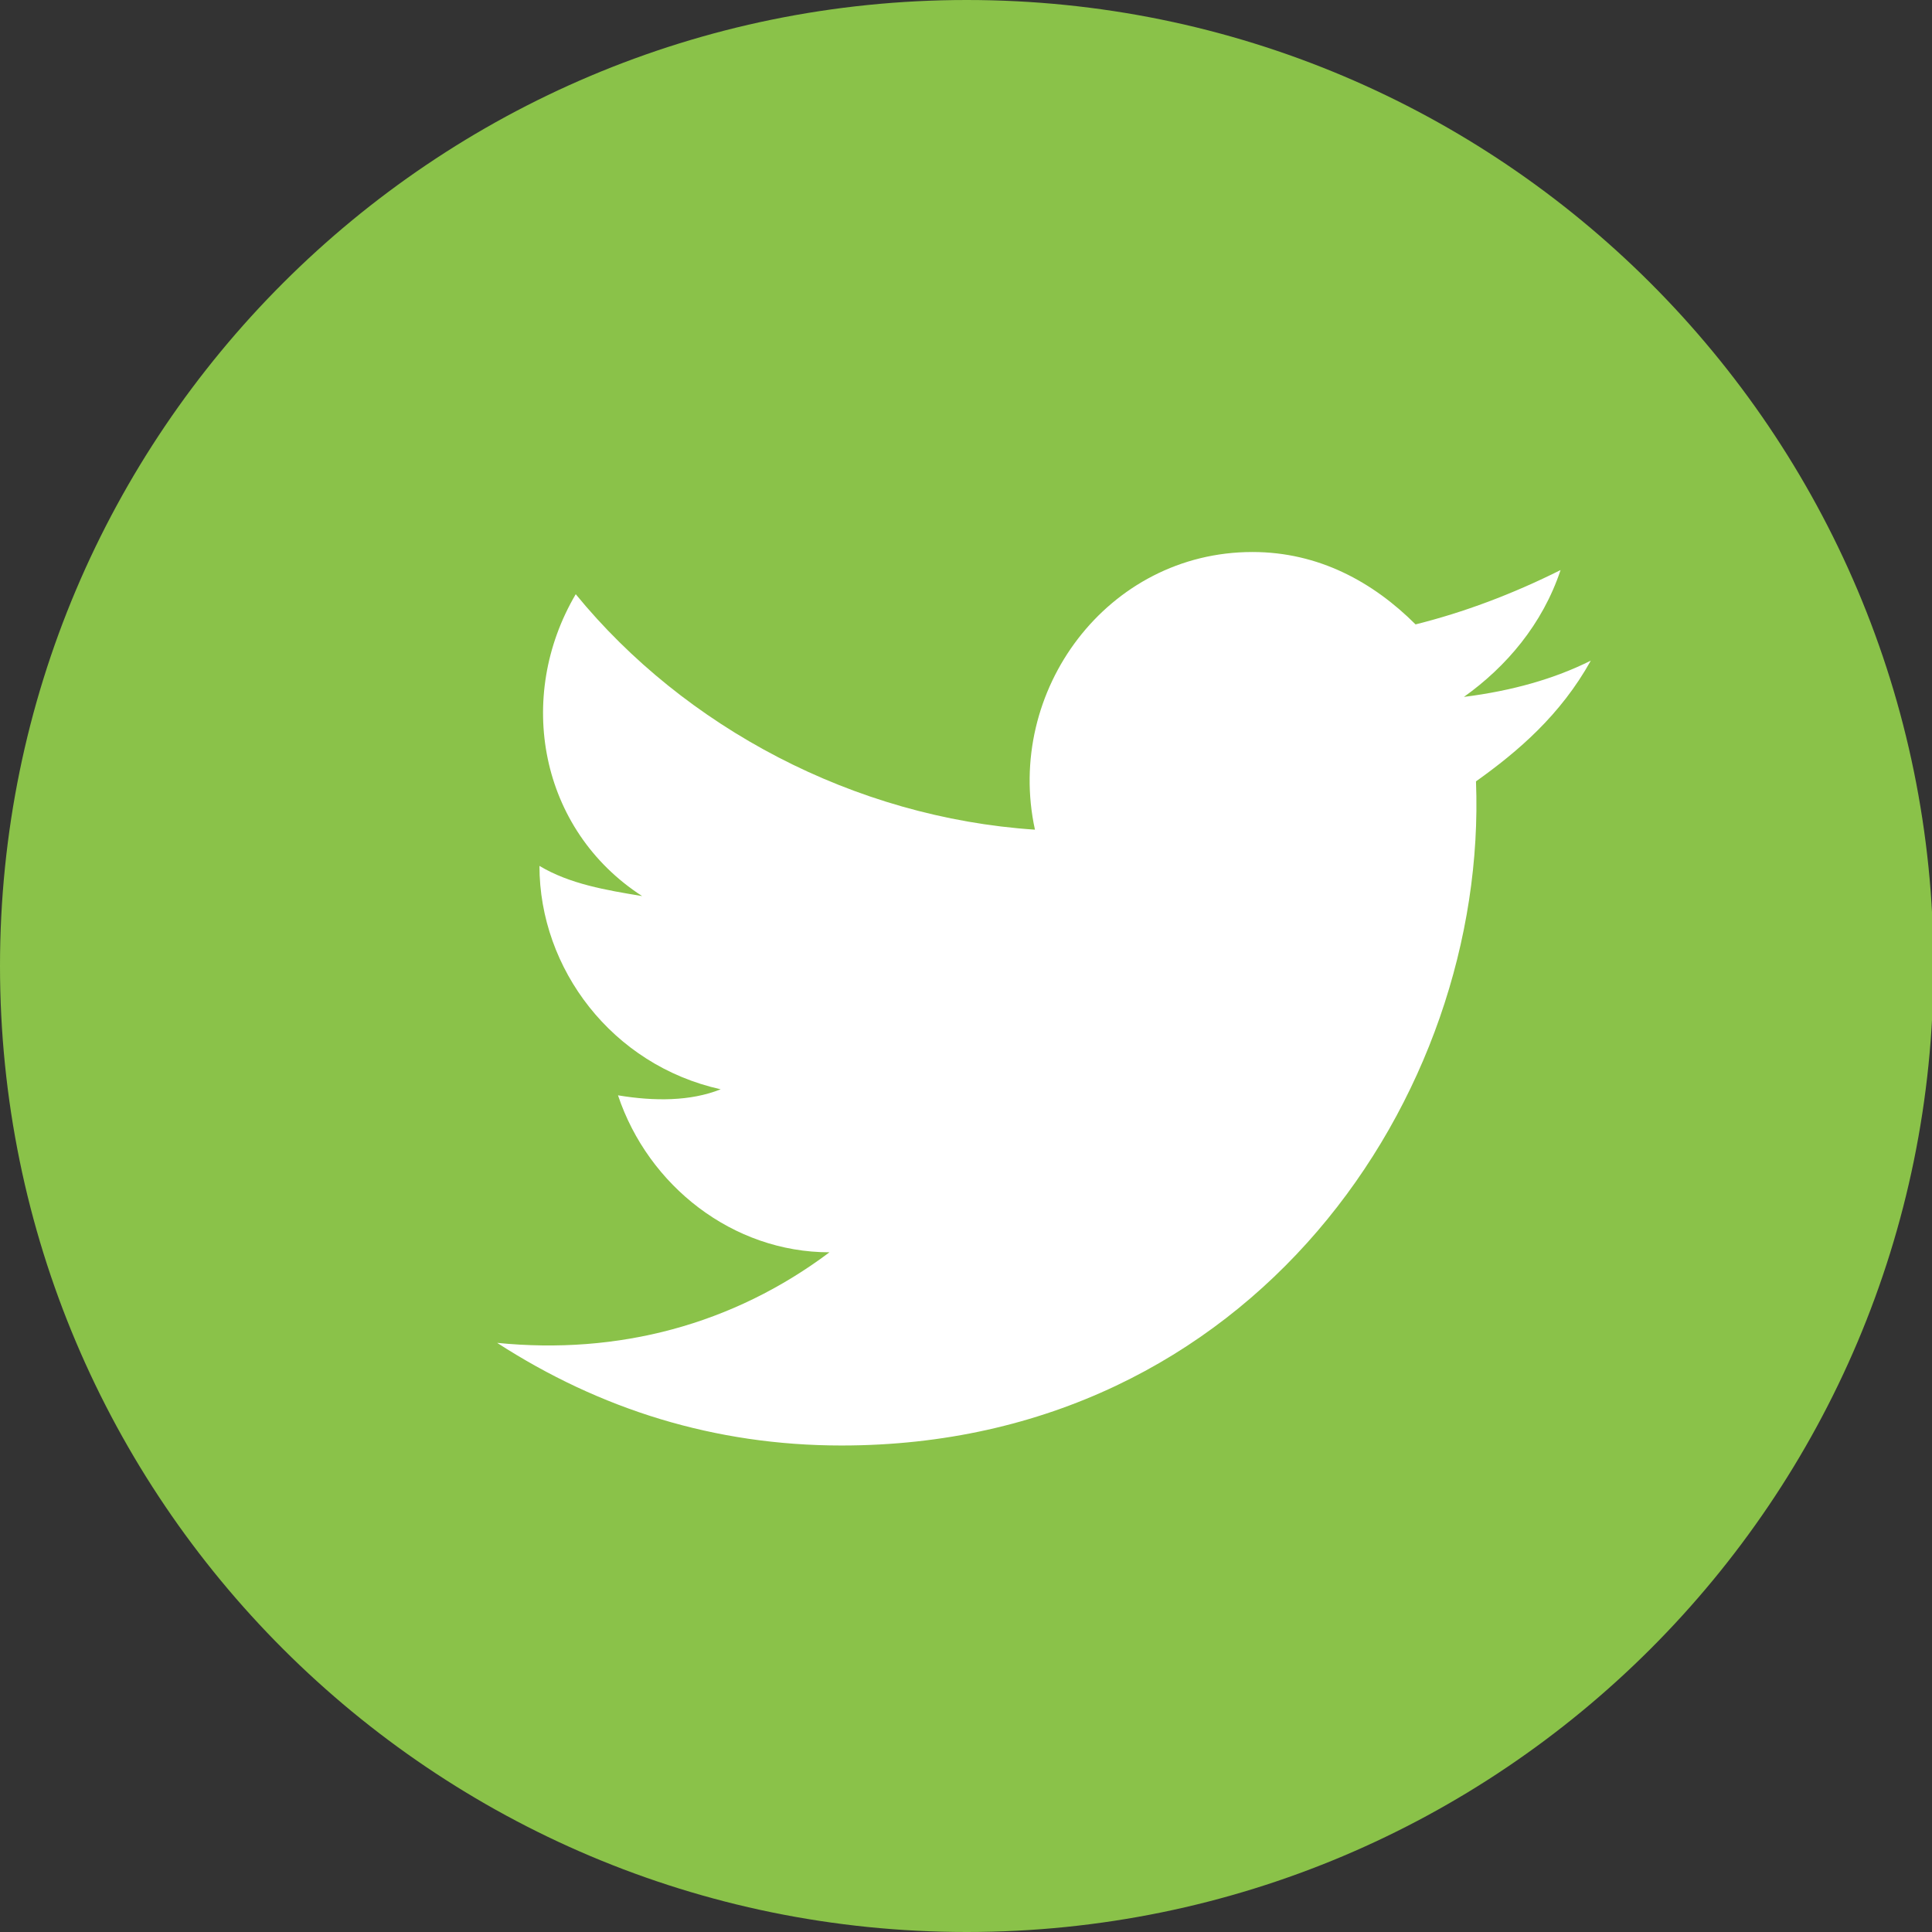 <svg width="32" height="32" viewBox="0 0 32 32" fill="none" xmlns="http://www.w3.org/2000/svg">
<rect x="0" y="0" width="32" height="32" fill="#333333" stroke="none"/>
<path fill-rule="evenodd" clip-rule="evenodd" d="M16.012 0C24.856 0 32.025 7.163 32.025 16C32.025 24.837 24.856 32 16.012 32C7.169 32 0 24.837 0 16C0 7.163 7.169 0 16.012 0Z" fill="#8AC249"/>
<path fill-rule="evenodd" clip-rule="evenodd" d="M24.447 12.942C24.648 18.142 20.744 23.942 13.939 23.942C11.838 23.942 9.936 23.342 8.234 22.242C10.236 22.443 12.138 21.943 13.739 20.742C12.138 20.742 10.737 19.642 10.236 18.142C10.837 18.242 11.437 18.242 11.937 18.042C10.136 17.643 8.935 16.043 8.935 14.342C9.436 14.642 10.036 14.743 10.636 14.842C8.935 13.742 8.534 11.543 9.536 9.842C11.337 12.043 14.139 13.542 17.142 13.742C16.641 11.442 18.342 9.143 20.744 9.143C21.845 9.143 22.746 9.643 23.446 10.342C24.247 10.142 25.047 9.842 25.848 9.442C25.548 10.342 24.948 11.043 24.247 11.543C25.047 11.442 25.748 11.243 26.349 10.942C25.848 11.842 25.148 12.442 24.447 12.942Z" fill="white"/>
</svg>
